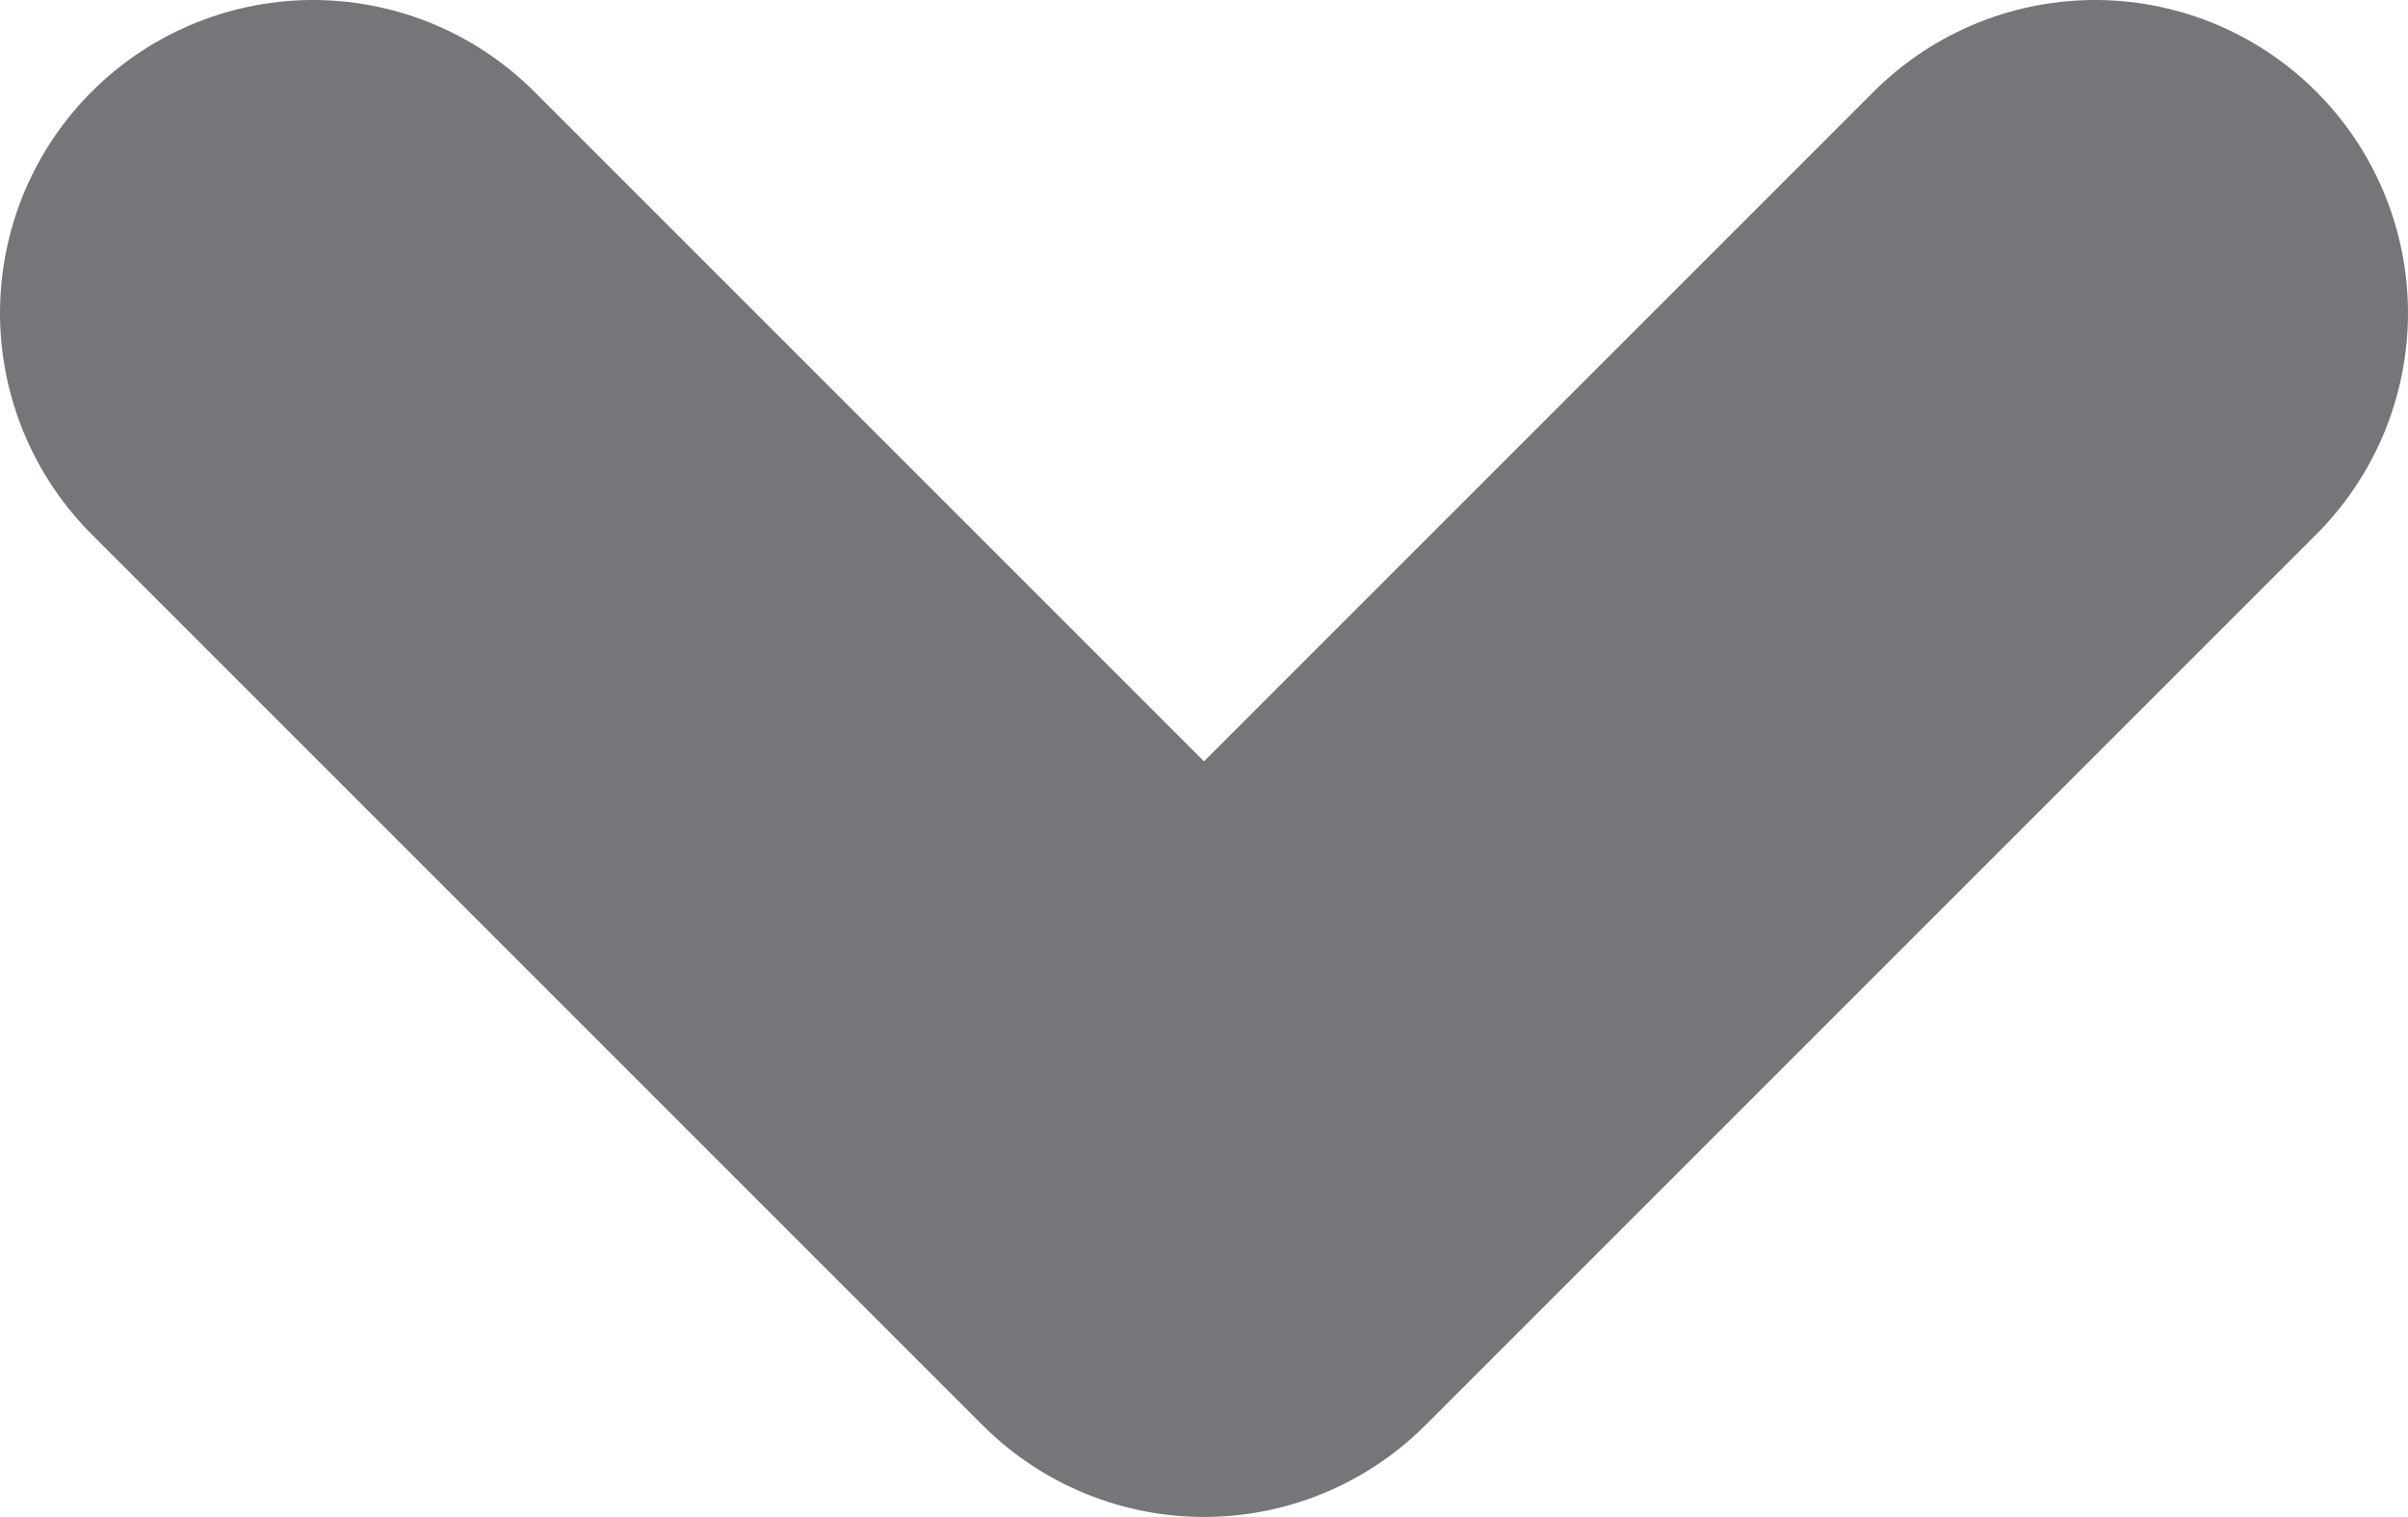 <?xml version="1.0" encoding="UTF-8"?>
<svg id="_타이틀" data-name="타이틀" xmlns="http://www.w3.org/2000/svg" viewBox="0 0 11.54 7.27">
  <defs>
    <style>
      .cls-1 {
        fill: none;
        stroke: #74767a;
        stroke-linecap: round;
        stroke-linejoin: round;
        stroke-width: 3px;
      }
    </style>
  </defs>
  <polyline class="cls-1" points="10.04 1.5 5.77 5.77 1.5 1.5"/>
</svg>